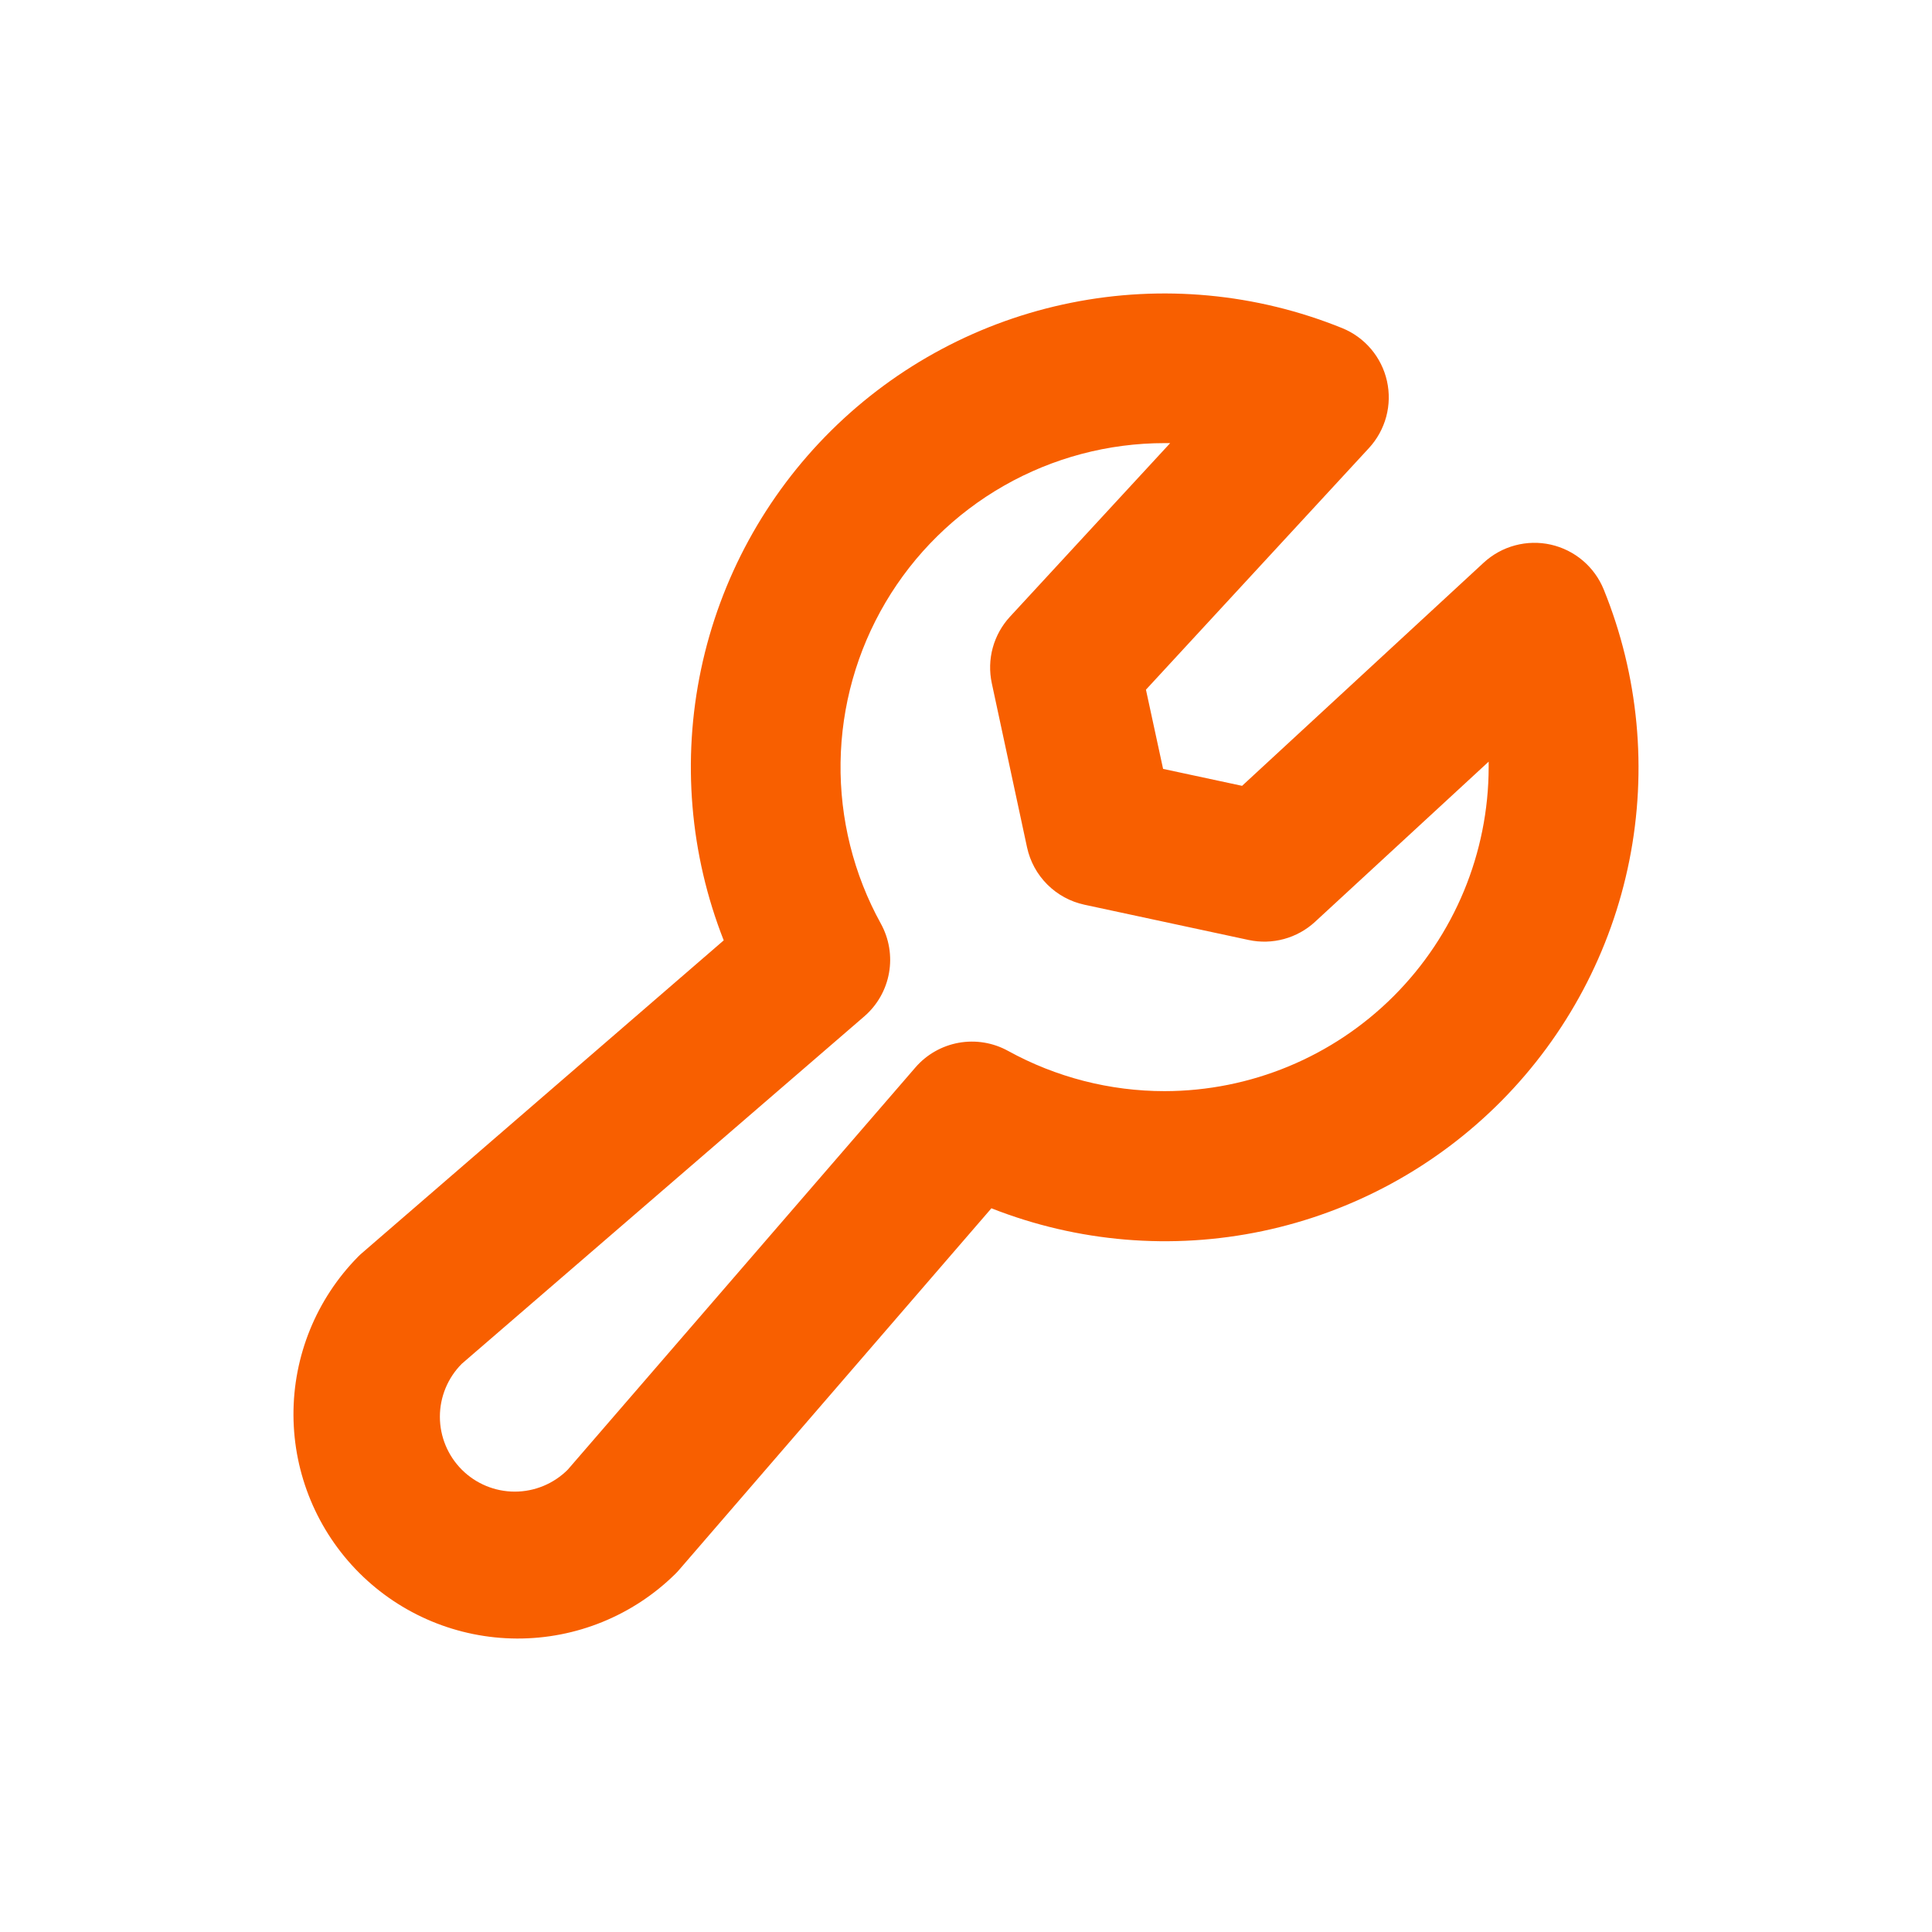 <svg width="79" height="79" viewBox="0 0 79 79" fill="none" xmlns="http://www.w3.org/2000/svg">
<path d="M65.578 24.107C65.392 23.649 65.099 23.242 64.721 22.922C64.344 22.602 63.895 22.379 63.413 22.27C62.93 22.162 62.429 22.173 61.951 22.301C61.473 22.429 61.034 22.671 60.67 23.006L50.789 32.133L47.559 31.44L46.858 28.201L55.977 18.321C56.312 17.957 56.554 17.518 56.683 17.04C56.811 16.563 56.821 16.061 56.713 15.579C56.605 15.096 56.381 14.647 56.061 14.27C55.741 13.893 55.335 13.599 54.876 13.414C51.366 11.993 47.517 11.633 43.804 12.379C40.091 13.123 36.678 14.941 33.988 17.605C31.297 20.27 29.447 23.665 28.666 27.37C27.885 31.075 28.207 34.928 29.593 38.452L14.797 51.242C14.741 51.29 14.685 51.341 14.634 51.395C12.937 53.12 11.99 55.445 12 57.865C12.01 60.285 12.976 62.602 14.687 64.314C16.398 66.025 18.715 66.99 21.135 67C23.555 67.01 25.881 66.063 27.606 64.366C27.659 64.315 27.71 64.259 27.759 64.203L40.539 49.407C44.065 50.796 47.921 51.12 51.629 50.338C55.337 49.557 58.734 47.705 61.4 45.011C64.065 42.318 65.882 38.902 66.624 35.186C67.367 31.47 67.003 27.618 65.578 24.107ZM47.622 44.617C45.383 44.617 43.181 44.051 41.219 42.971C40.606 42.633 39.895 42.516 39.205 42.639C38.515 42.763 37.889 43.119 37.431 43.649L23.215 60.096C22.641 60.67 21.862 60.993 21.05 60.993C20.237 60.993 19.458 60.67 18.884 60.096C18.31 59.521 17.987 58.742 17.987 57.93C17.987 57.118 18.31 56.339 18.884 55.764L35.341 41.56C35.872 41.101 36.229 40.474 36.352 39.783C36.475 39.092 36.356 38.38 36.017 37.766C34.904 35.749 34.337 33.476 34.371 31.172C34.405 28.869 35.039 26.614 36.211 24.63C37.383 22.646 39.052 21.002 41.053 19.861C43.054 18.719 45.318 18.119 47.622 18.119H47.849L41.296 25.22C40.964 25.58 40.724 26.015 40.594 26.487C40.465 26.959 40.452 27.455 40.554 27.934L41.996 34.648C42.12 35.223 42.407 35.751 42.824 36.167C43.24 36.583 43.768 36.87 44.343 36.994L51.057 38.436C51.536 38.539 52.032 38.525 52.504 38.396C52.976 38.267 53.411 38.027 53.771 37.695L60.872 31.144V31.371C60.867 34.883 59.47 38.25 56.986 40.733C54.502 43.217 51.135 44.613 47.622 44.617Z" fill="#F85F00"/>
</svg>
